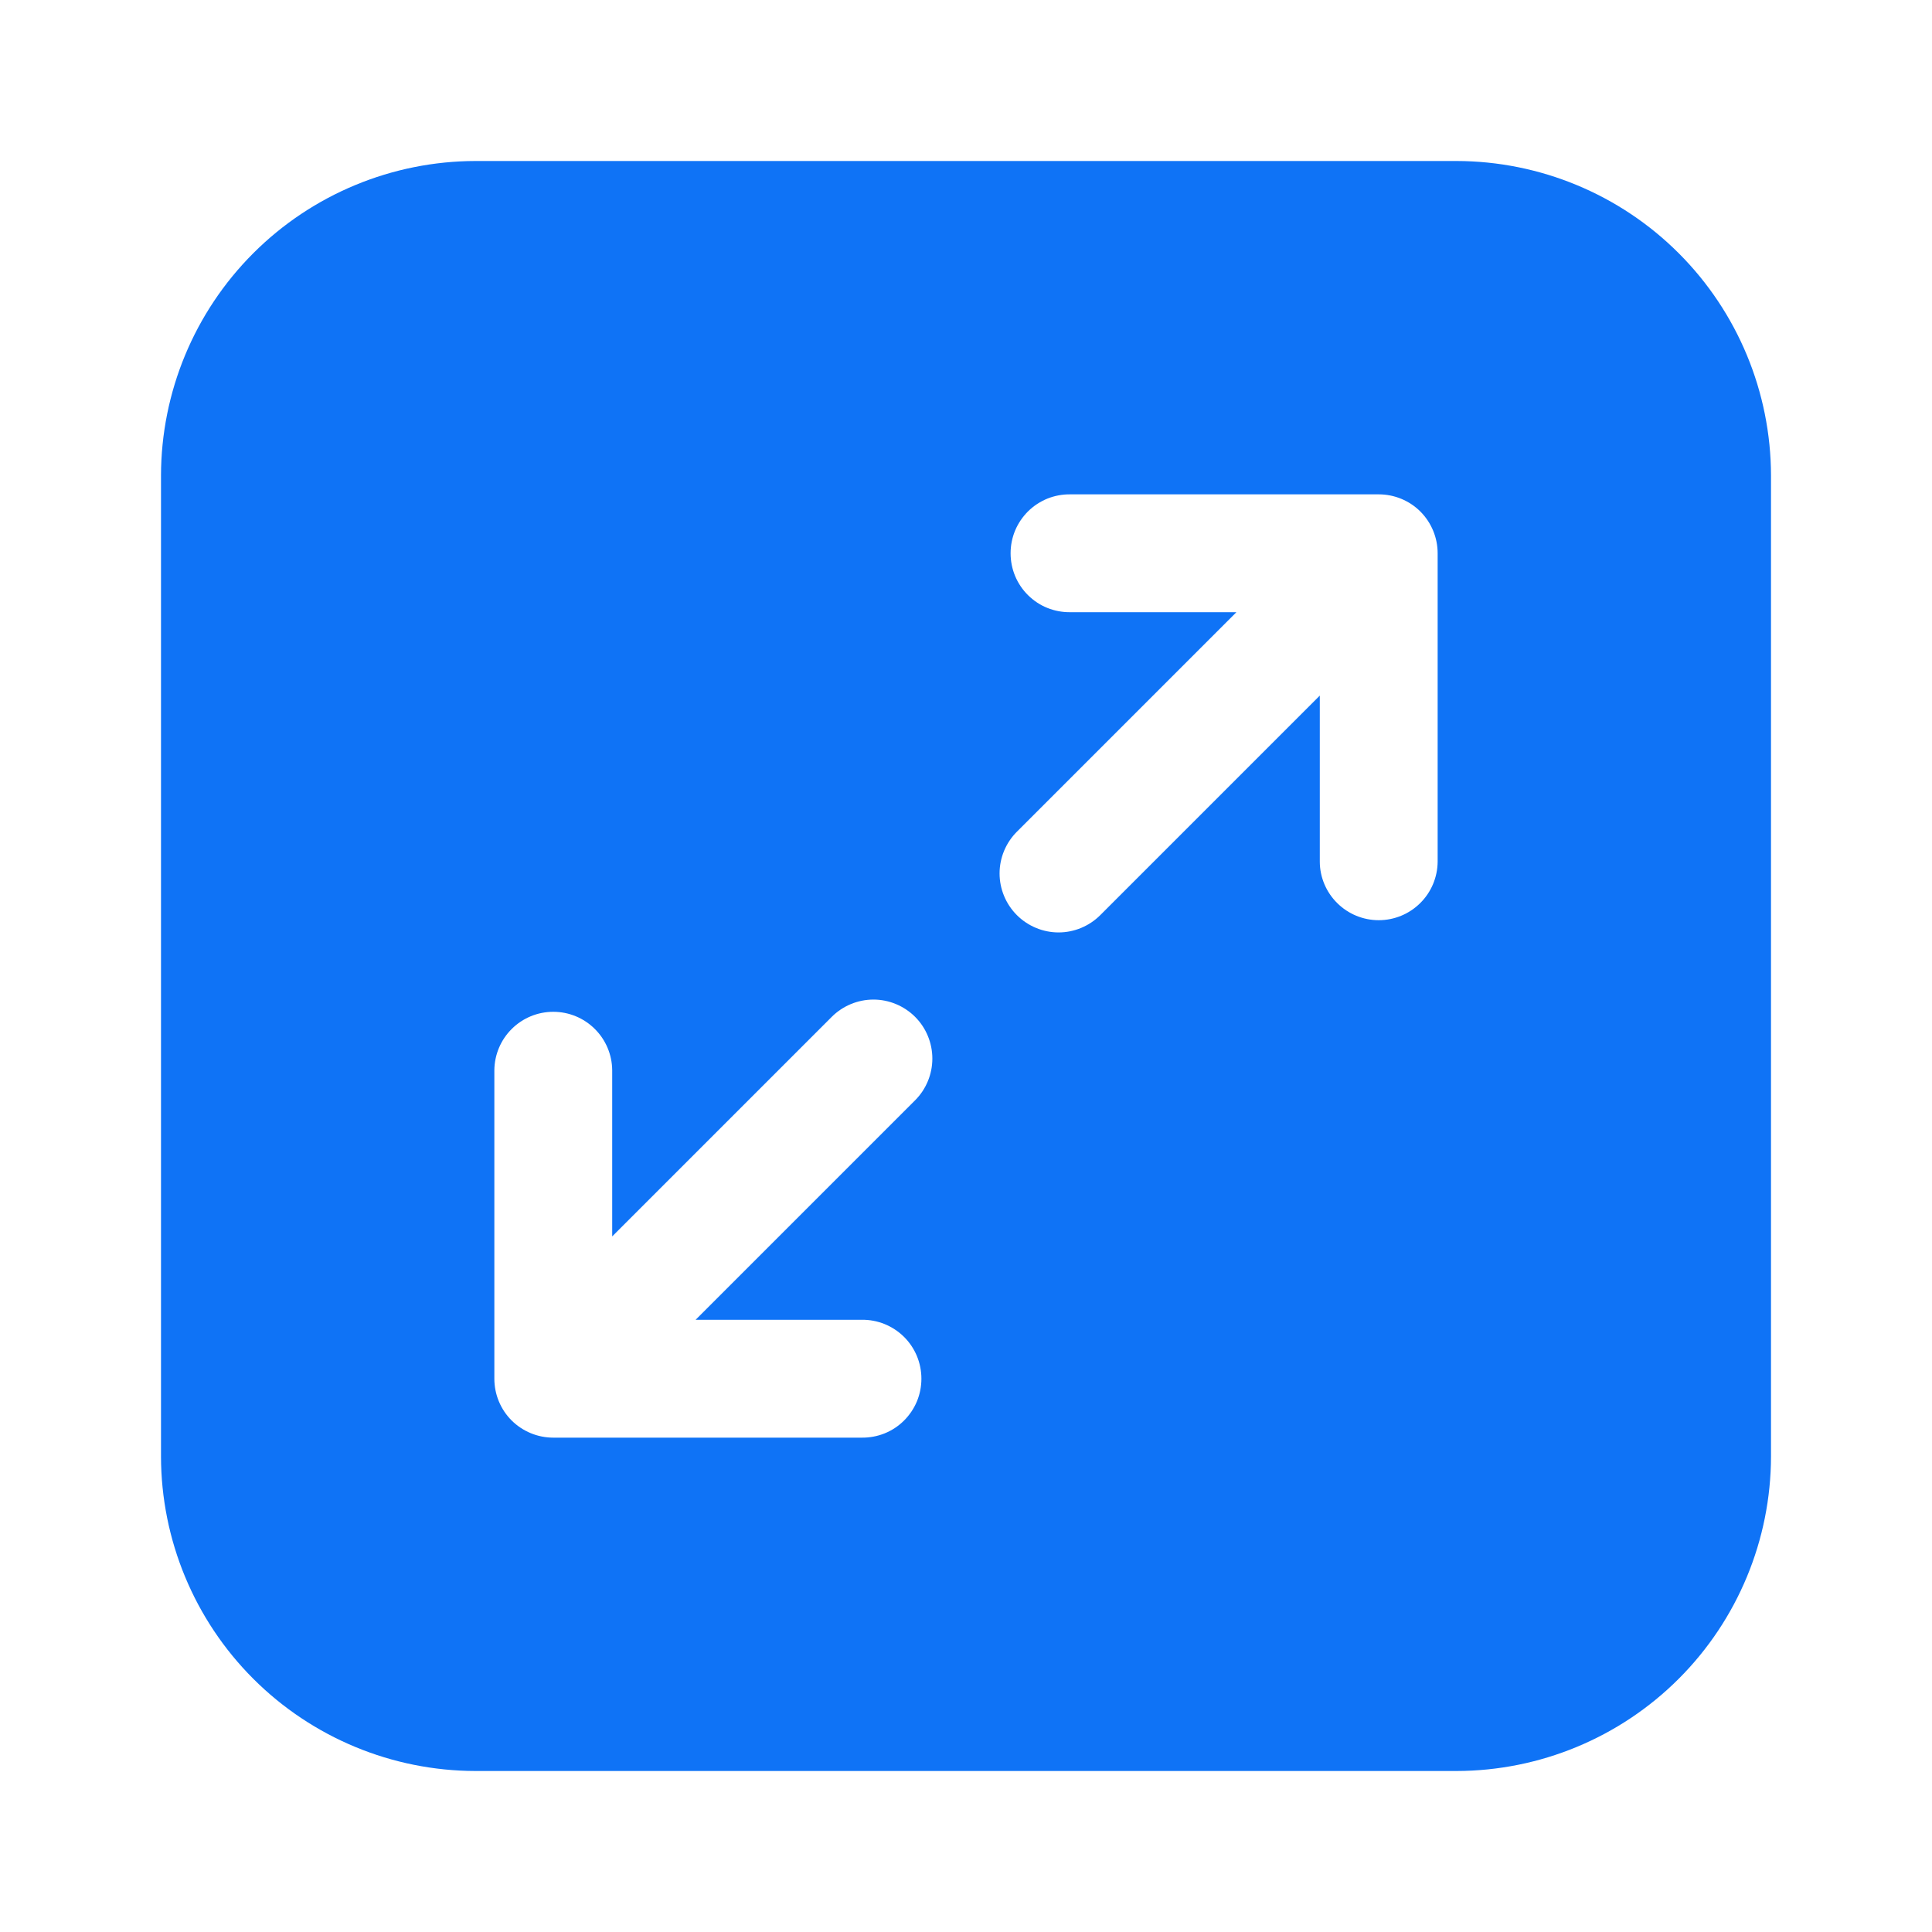 <svg width="24" height="24" viewBox="0 0 24 24" fill="none" xmlns="http://www.w3.org/2000/svg">
<path fill-rule="evenodd" clip-rule="evenodd" d="M5.906 2H18.094C19.129 2.002 20.122 2.414 20.854 3.146C21.586 3.878 21.998 4.871 22 5.906V18.094C21.998 19.129 21.586 20.122 20.854 20.854C20.122 21.586 19.129 21.998 18.094 22H5.906C4.871 21.998 3.878 21.586 3.146 20.854C2.414 20.122 2.002 19.129 2 18.094L2 5.906C2.002 4.871 2.414 3.878 3.146 3.146C3.878 2.414 4.871 2.002 5.906 2ZM6.141 17.127C6.141 17.321 6.218 17.508 6.355 17.645C6.493 17.782 6.679 17.859 6.873 17.859H10.706C10.803 17.86 10.899 17.842 10.989 17.806C11.079 17.77 11.16 17.716 11.229 17.648C11.298 17.579 11.353 17.498 11.39 17.409C11.427 17.32 11.446 17.224 11.446 17.127C11.446 17.03 11.427 16.934 11.39 16.845C11.353 16.756 11.298 16.674 11.229 16.606C11.16 16.538 11.079 16.485 10.989 16.448C10.899 16.412 10.803 16.393 10.706 16.395H8.641L11.368 13.668C11.505 13.531 11.582 13.344 11.582 13.15C11.582 12.956 11.505 12.769 11.368 12.632C11.3 12.564 11.219 12.51 11.13 12.473C11.041 12.436 10.946 12.417 10.85 12.417C10.656 12.417 10.469 12.495 10.332 12.632L7.605 15.359V13.294C7.603 13.101 7.525 12.916 7.388 12.781C7.251 12.645 7.066 12.569 6.873 12.569C6.68 12.569 6.495 12.645 6.358 12.781C6.221 12.916 6.143 13.101 6.141 13.294V17.127ZM17.859 6.873C17.859 6.679 17.782 6.493 17.645 6.355C17.508 6.218 17.321 6.141 17.127 6.141H13.294C13.197 6.14 13.101 6.158 13.011 6.194C12.921 6.231 12.84 6.284 12.771 6.352C12.702 6.421 12.647 6.502 12.61 6.591C12.573 6.68 12.554 6.776 12.554 6.873C12.554 6.97 12.573 7.066 12.61 7.155C12.647 7.244 12.702 7.326 12.771 7.394C12.84 7.462 12.921 7.516 13.011 7.552C13.101 7.588 13.197 7.606 13.294 7.605H15.359L12.632 10.332C12.495 10.469 12.417 10.656 12.417 10.85C12.417 11.044 12.495 11.231 12.632 11.368C12.769 11.505 12.956 11.583 13.15 11.583C13.344 11.583 13.531 11.505 13.668 11.368L16.395 8.641V10.706C16.396 10.899 16.475 11.084 16.612 11.219C16.749 11.355 16.934 11.431 17.127 11.431C17.32 11.431 17.505 11.355 17.642 11.219C17.779 11.084 17.857 10.899 17.859 10.706V6.873Z" fill="#0F73F6"/>
</svg>
